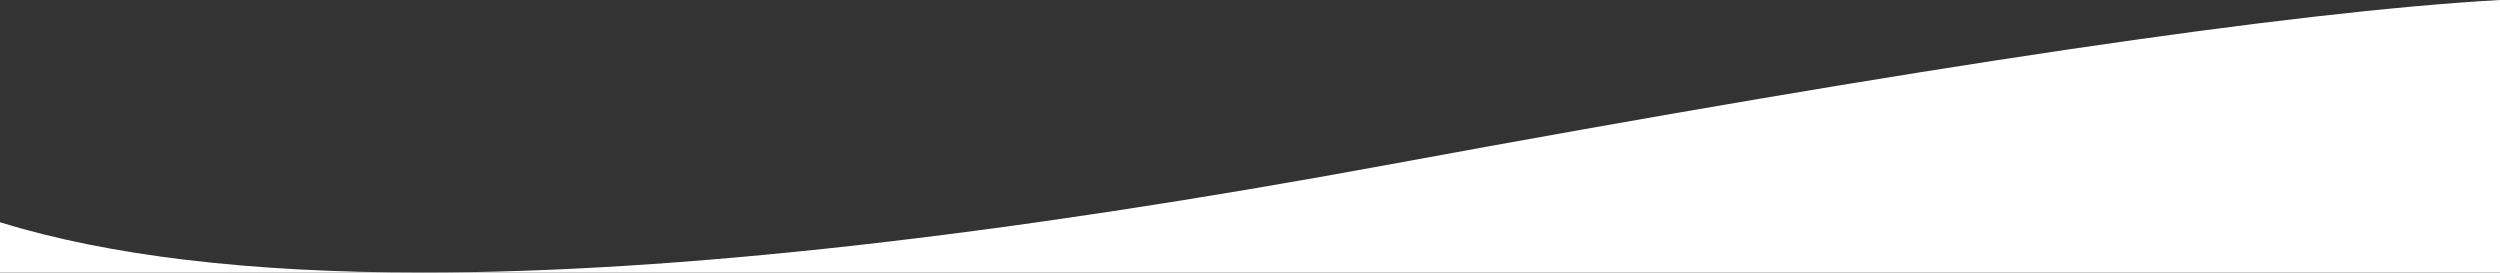 <?xml version="1.0" encoding="UTF-8"?>
<svg width="1440px" height="157px" viewBox="0 0 1440 157" version="1.1" xmlns="http://www.w3.org/2000/svg" xmlns:xlink="http://www.w3.org/1999/xlink">
    <rect x="0" y="0" width="1440" height="157" fill="#333333" stroke="none"/>
    <!-- Generator: Sketch 54.1 (76490) - https://sketchapp.com -->
    <title>Combined Shape</title>
    <desc>Created with Sketch.</desc>
    <g id="Page-1" stroke="none" stroke-width="1" fill="none" fill-rule="evenodd">
        <path d="M1440,0 L1440,157 L243.349,157 C143.771,157 62.655,147.343 0,128.029 L0,157 L243.349,157 C389.582,157 575.63,136.174 801.492,94.521 C1106.708,38.235 1319.544,6.728 1440,2.27817765e-13 Z" id="Combined-Shape" fill="#FFFFFF"></path>
    </g>
</svg>